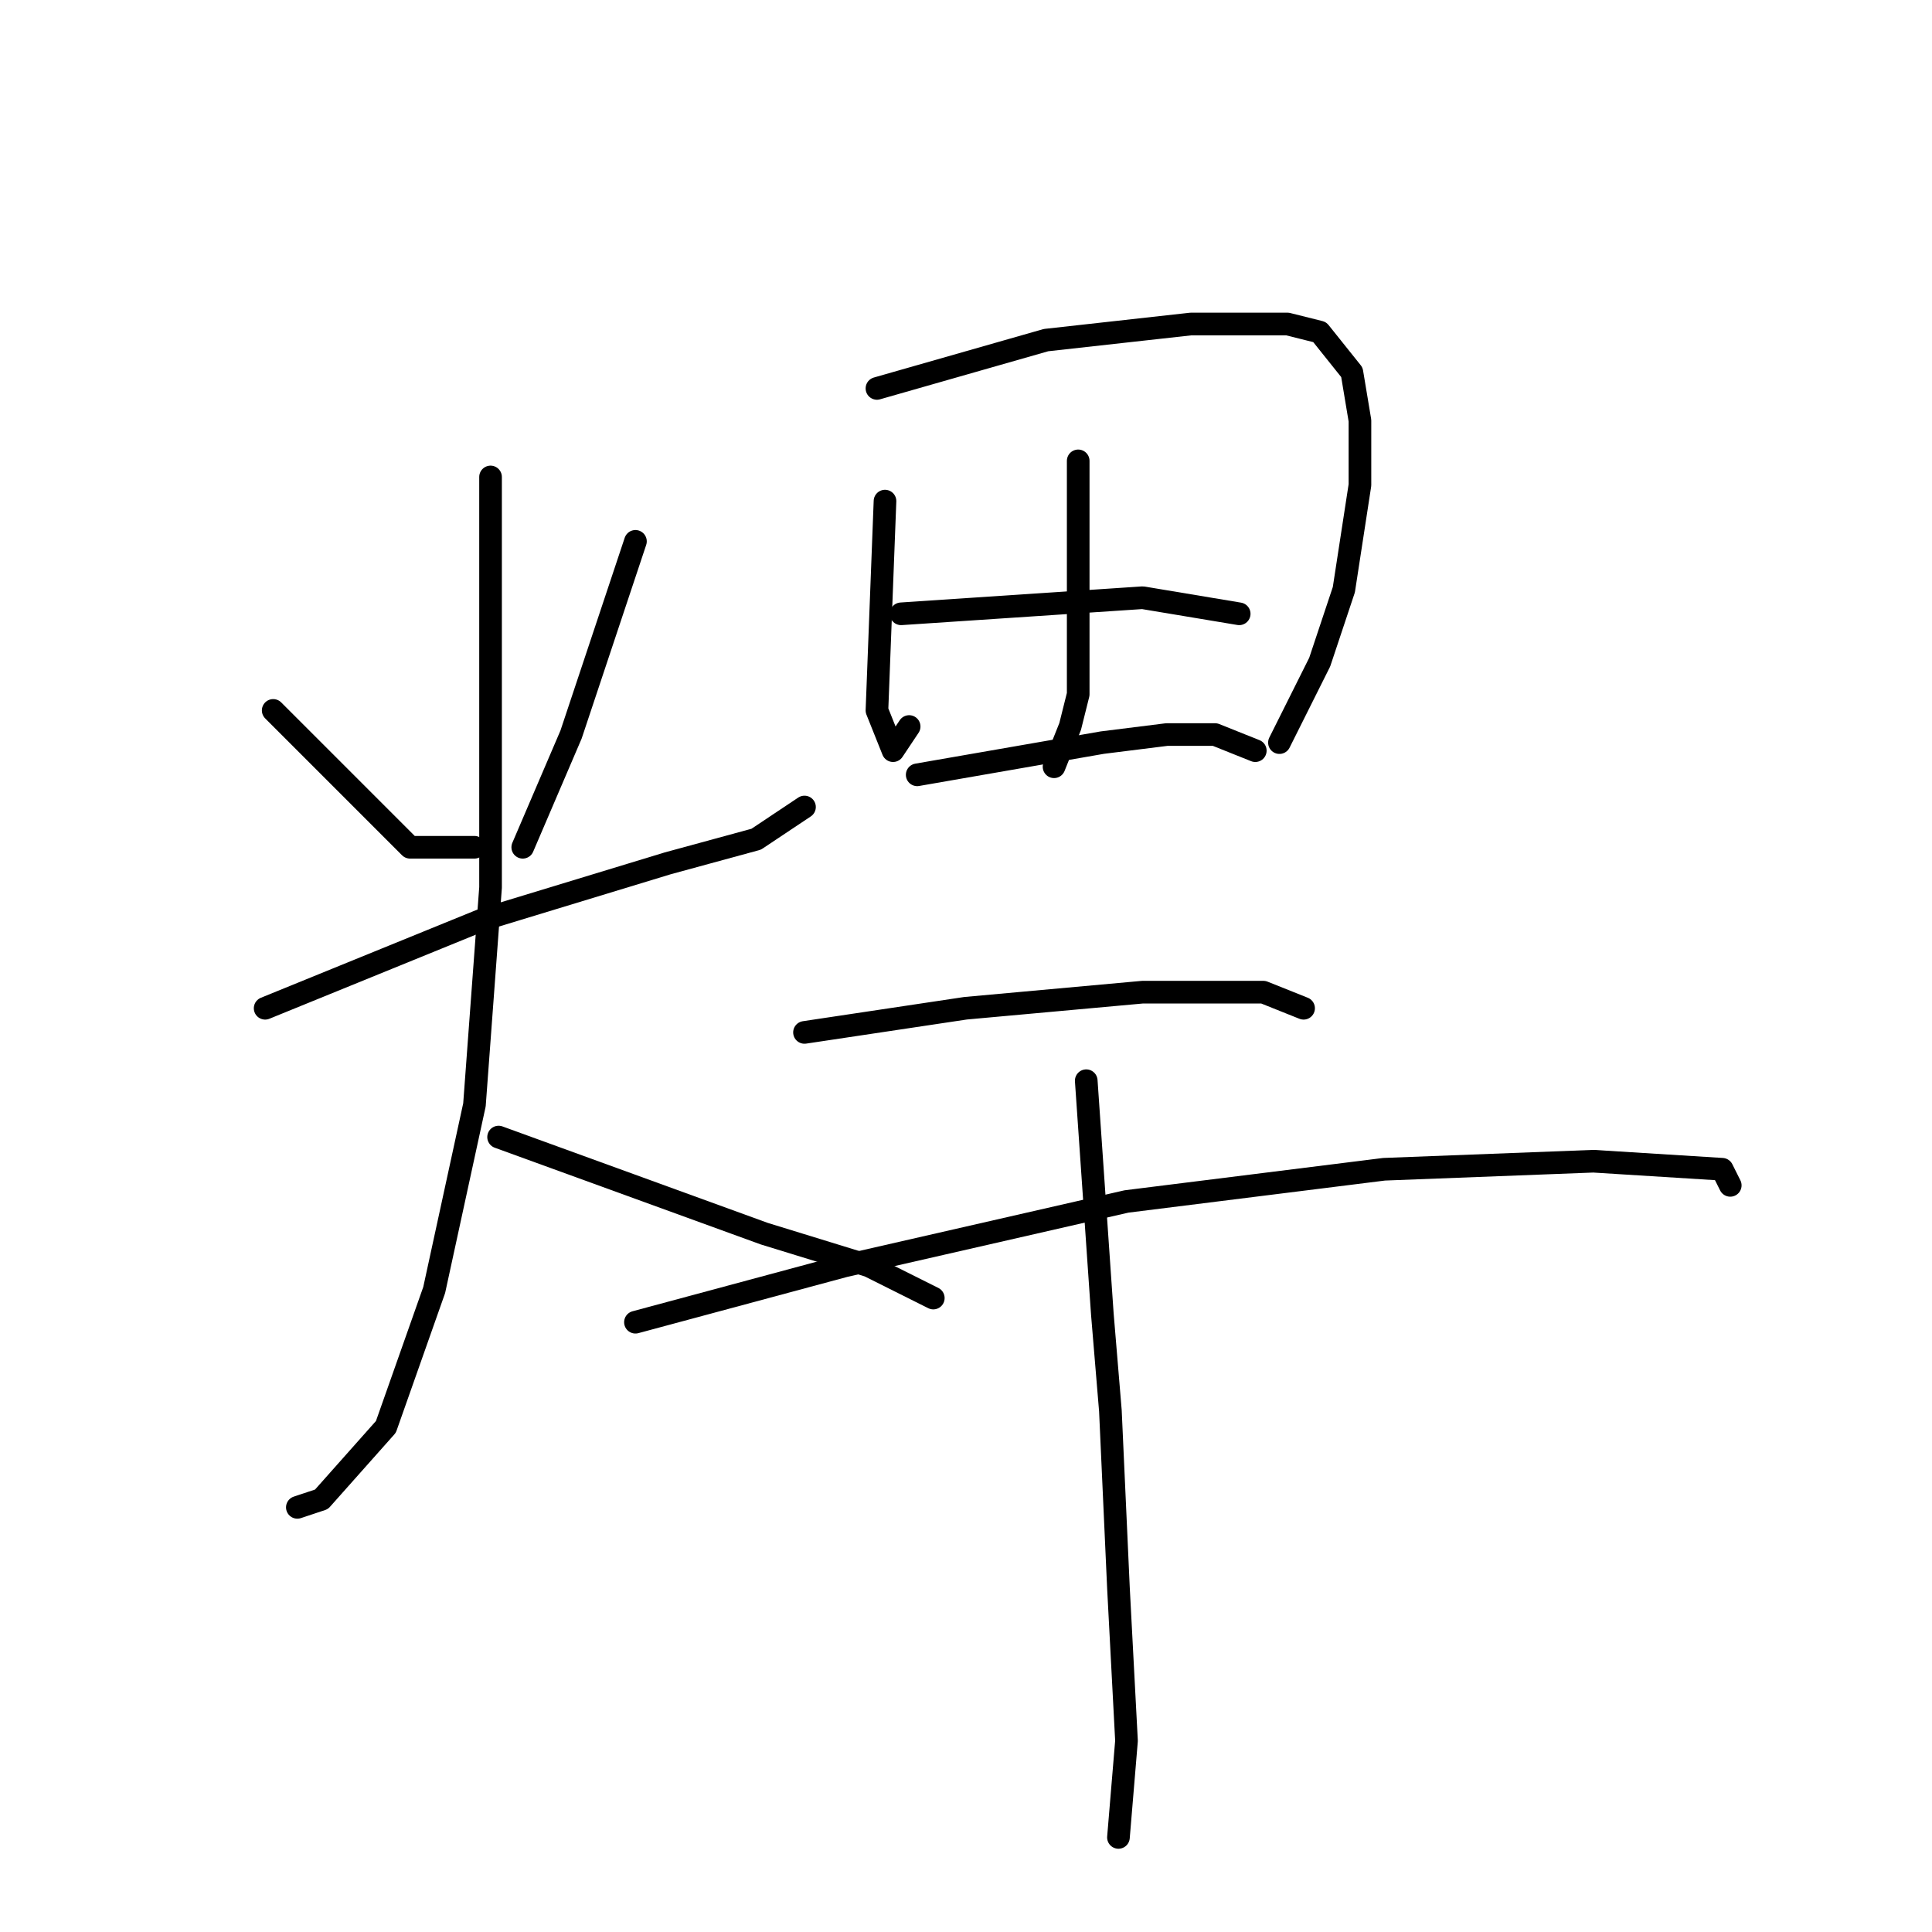 <?xml version="1.0" standalone="no"?>
    <svg width="256" height="256" xmlns="http://www.w3.org/2000/svg" version="1.1">
    <polyline stroke="black" stroke-width="3" stroke-linecap="round" fill="transparent" stroke-linejoin="round" points="36.2 94.133 54.333 112.267 62.867 112.267 62.867 112.267 " />
        <polyline stroke="black" stroke-width="3" stroke-linecap="round" fill="transparent" stroke-linejoin="round" points="84.2 71.733 75.667 97.333 69.267 112.267 69.267 112.267 " />
        <polyline stroke="black" stroke-width="3" stroke-linecap="round" fill="transparent" stroke-linejoin="round" points="35.133 133.6 63.933 121.867 88.467 114.4 100.2 111.2 106.6 106.933 106.6 106.933 " />
        <polyline stroke="black" stroke-width="3" stroke-linecap="round" fill="transparent" stroke-linejoin="round" points="65 63.2 65 117.6 62.867 146.4 57.533 170.933 51.133 189.067 42.6 198.667 39.4 199.733 39.4 199.733 " />
        <polyline stroke="black" stroke-width="3" stroke-linecap="round" fill="transparent" stroke-linejoin="round" points="66.067 150.667 101.267 163.467 115.133 167.733 123.667 172 123.667 172 " />
        <polyline stroke="black" stroke-width="3" stroke-linecap="round" fill="transparent" stroke-linejoin="round" points="117.267 66.4 116.2 94.133 118.333 99.467 120.467 96.267 120.467 96.267 " />
        <polyline stroke="black" stroke-width="3" stroke-linecap="round" fill="transparent" stroke-linejoin="round" points="116.2 51.467 138.6 45.067 157.8 42.933 170.6 42.933 174.867 44 179.133 49.333 180.2 55.733 180.2 64.267 178.067 78.133 174.867 87.733 169.533 98.4 169.533 98.4 " />
        <polyline stroke="black" stroke-width="3" stroke-linecap="round" fill="transparent" stroke-linejoin="round" points="142.867 61.067 142.867 86.667 142.867 92 141.8 96.267 139.667 101.6 139.667 101.6 " />
        <polyline stroke="black" stroke-width="3" stroke-linecap="round" fill="transparent" stroke-linejoin="round" points="119.4 81.333 151.4 79.2 164.2 81.333 164.2 81.333 " />
        <polyline stroke="black" stroke-width="3" stroke-linecap="round" fill="transparent" stroke-linejoin="round" points="121.533 102.667 146.067 98.4 154.6 97.333 161 97.333 166.333 99.467 166.333 99.467 " />
        <polyline stroke="black" stroke-width="3" stroke-linecap="round" fill="transparent" stroke-linejoin="round" points="106.6 136.8 127.933 133.6 151.4 131.467 167.4 131.467 172.733 133.6 172.733 133.6 " />
        <polyline stroke="black" stroke-width="3" stroke-linecap="round" fill="transparent" stroke-linejoin="round" points="84.2 175.2 111.933 167.733 149.267 159.2 183.4 154.933 211.133 153.867 228.2 154.933 229.267 157.067 229.267 157.067 " />
        <polyline stroke="black" stroke-width="3" stroke-linecap="round" fill="transparent" stroke-linejoin="round" points="143.933 143.2 146.067 174.133 147.133 186.933 148.2 210.4 149.267 230.667 148.2 243.467 148.2 243.467 " />
        </svg>